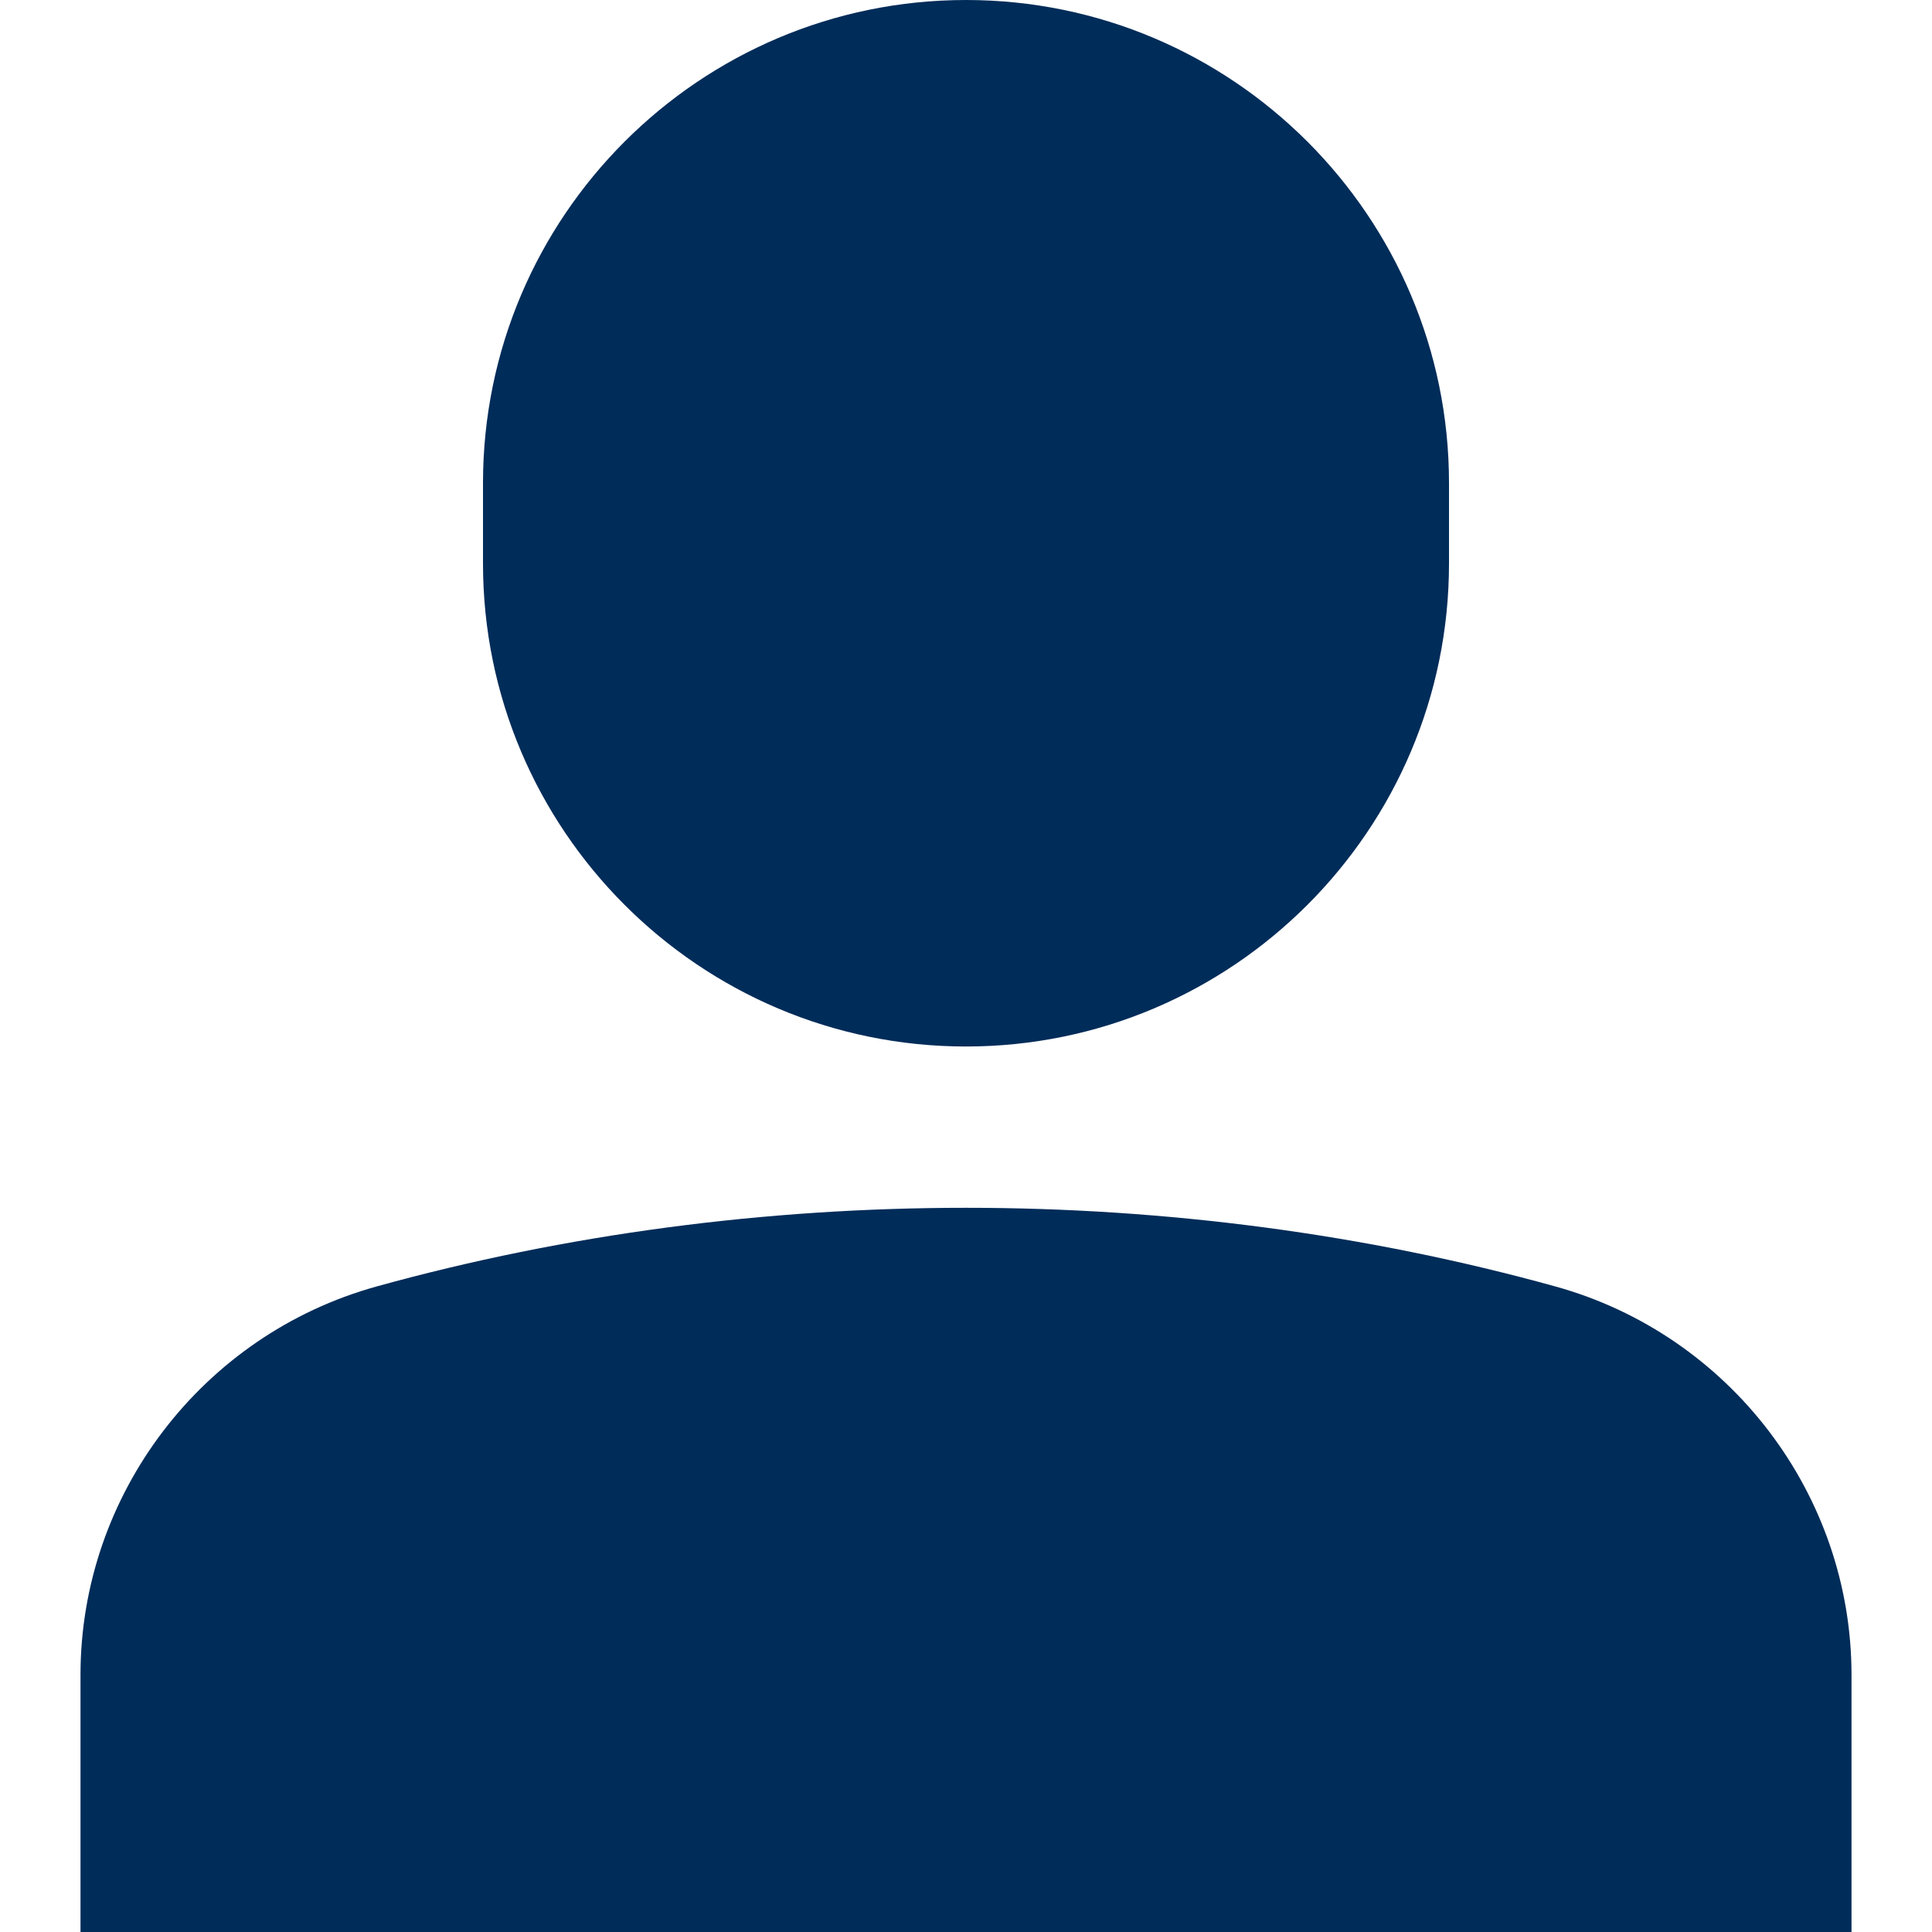 <svg xmlns="http://www.w3.org/2000/svg" width="24" height="24" viewBox="0 0 24 24"><g class="nc-icon-wrapper" fill="#002c59"><path fill="#002c59" d="M12,13c3.309,0,6-2.691,6-6V6c0-3.309-2.691-6-6-6S6,2.691,6,6v1C6,10.309,8.691,13,12,13z"/> <path data-color="color-2" d="M19.322,15.981c-4.704-1.303-9.939-1.303-14.644,0C2.513,16.581,1,18.564,1,20.805V24h22 v-3.195C23,18.564,21.487,16.581,19.322,15.981z"/></g></svg>